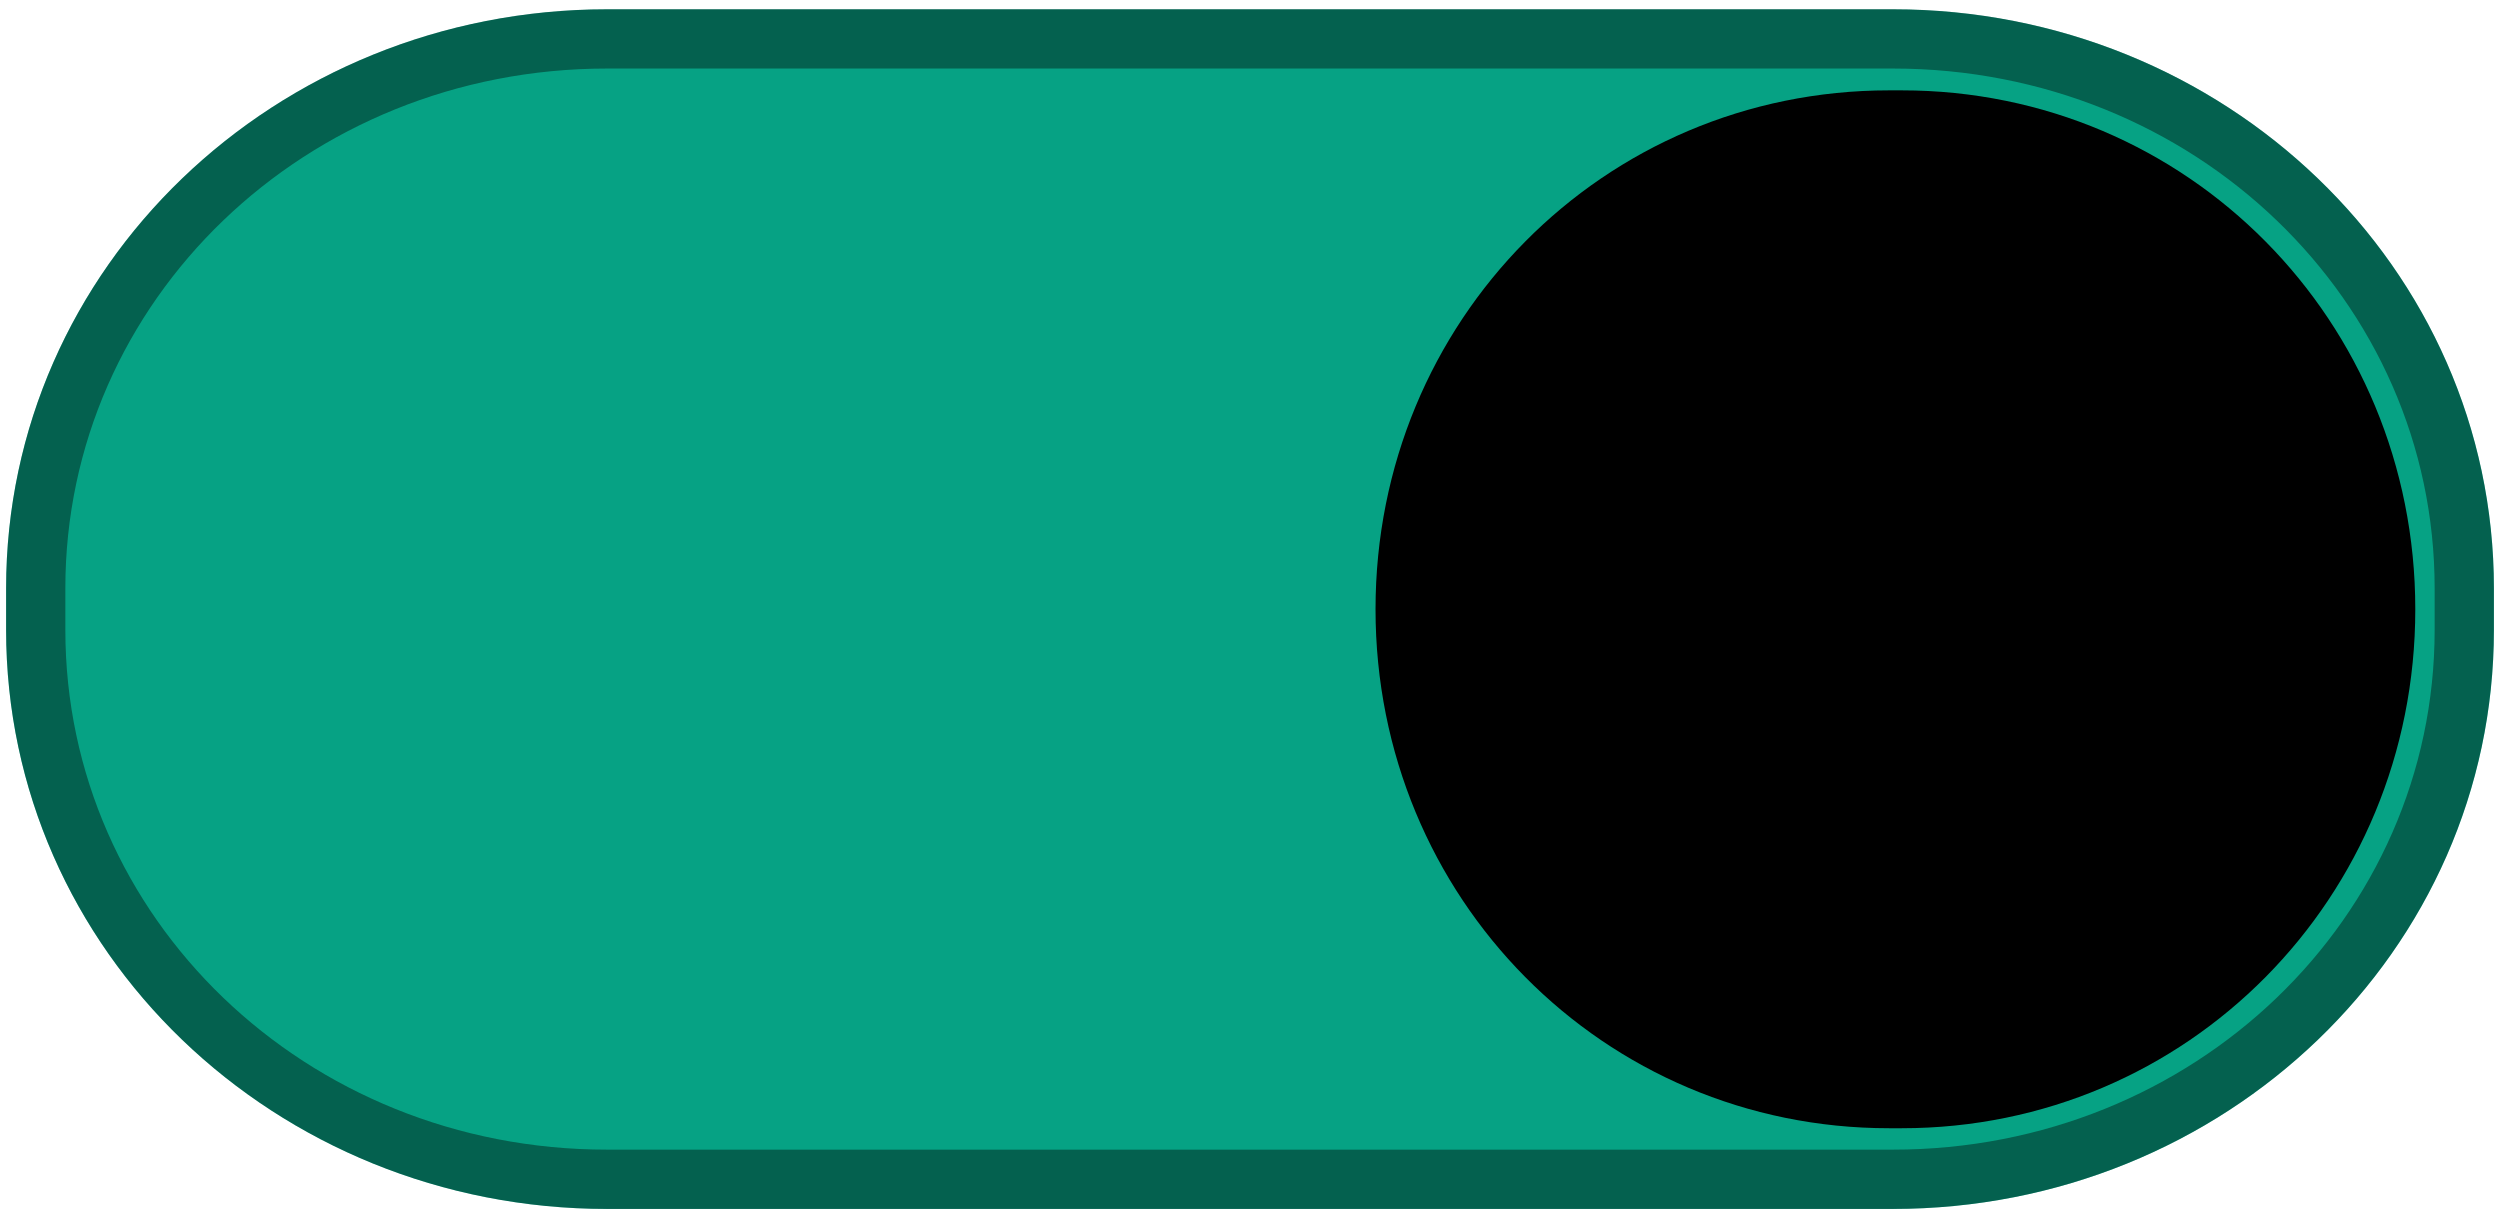 <svg width="91.696" height="44.682" version="1.1" viewBox="0 0 91.696 44.682" xmlns="http://www.w3.org/2000/svg"><path d="m22.265 0.342c-12.17 0-22.041 9.466-22.041 21.234v1.532c0 11.767 9.871 21.234 22.041 21.234h47.167c12.17 0 22.041-9.466 22.041-21.234v-1.532c0-11.767-9.871-21.234-22.041-21.234z" color="#000000" color-rendering="auto" dominant-baseline="auto" fill="#06a284" image-rendering="auto" shape-rendering="auto" solid-color="#000000" style="font-feature-settings:normal;font-variant-alternates:normal;font-variant-caps:normal;font-variant-ligatures:normal;font-variant-numeric:normal;font-variant-position:normal;isolation:auto;mix-blend-mode:normal;paint-order:normal;shape-padding:0;text-decoration-color:#000000;text-decoration-line:none;text-decoration-style:solid;text-indent:0;text-orientation:mixed;text-transform:none;white-space:normal"/><path d="m22.264 0.34c-12.169 0-22.039 9.467-22.039 21.236v1.529c0 11.769 9.87 21.236 22.039 21.236h47.168c12.169 0 22.039-9.467 22.039-21.236v-1.529c0-11.769-9.87-21.236-22.039-21.236zm0 2.174h47.168c11.047 0 19.867 8.506 19.867 19.062v1.529c0 10.556-8.82 19.062-19.867 19.062h-47.168c-11.047 0-19.867-8.506-19.867-19.062v-1.529c0-10.556 8.82-19.062 19.867-19.062z" color="#000000" color-rendering="auto" dominant-baseline="auto" image-rendering="auto" opacity=".4" shape-rendering="auto" solid-color="#000000" style="font-feature-settings:normal;font-variant-alternates:normal;font-variant-caps:normal;font-variant-ligatures:normal;font-variant-numeric:normal;font-variant-position:normal;isolation:auto;mix-blend-mode:normal;paint-order:normal;shape-padding:0;text-decoration-color:#000000;text-decoration-line:none;text-decoration-style:solid;text-indent:0;text-orientation:mixed;text-transform:none;white-space:normal"/><g transform="matrix(-1 0 0 1 91.863 0)"><path d="m22.109 3.314h0.467c10.475 0 18.835 8.447 18.835 19.032v0.004c0 10.585-8.36 19.032-18.835 19.032h-0.467c-10.475 0-18.835-8.447-18.835-19.032v-0.004c0-10.585 8.36-19.032 18.835-19.032z" color="#000000" color-rendering="auto" dominant-baseline="auto" image-rendering="auto" shape-rendering="auto" solid-color="#000000" style="font-feature-settings:normal;font-variant-alternates:normal;font-variant-caps:normal;font-variant-ligatures:normal;font-variant-numeric:normal;font-variant-position:normal;isolation:auto;mix-blend-mode:normal;paint-order:normal;shape-padding:0;text-decoration-color:#000000;text-decoration-line:none;text-decoration-style:solid;text-indent:0;text-orientation:mixed;text-transform:none;white-space:normal"/></g></svg>
